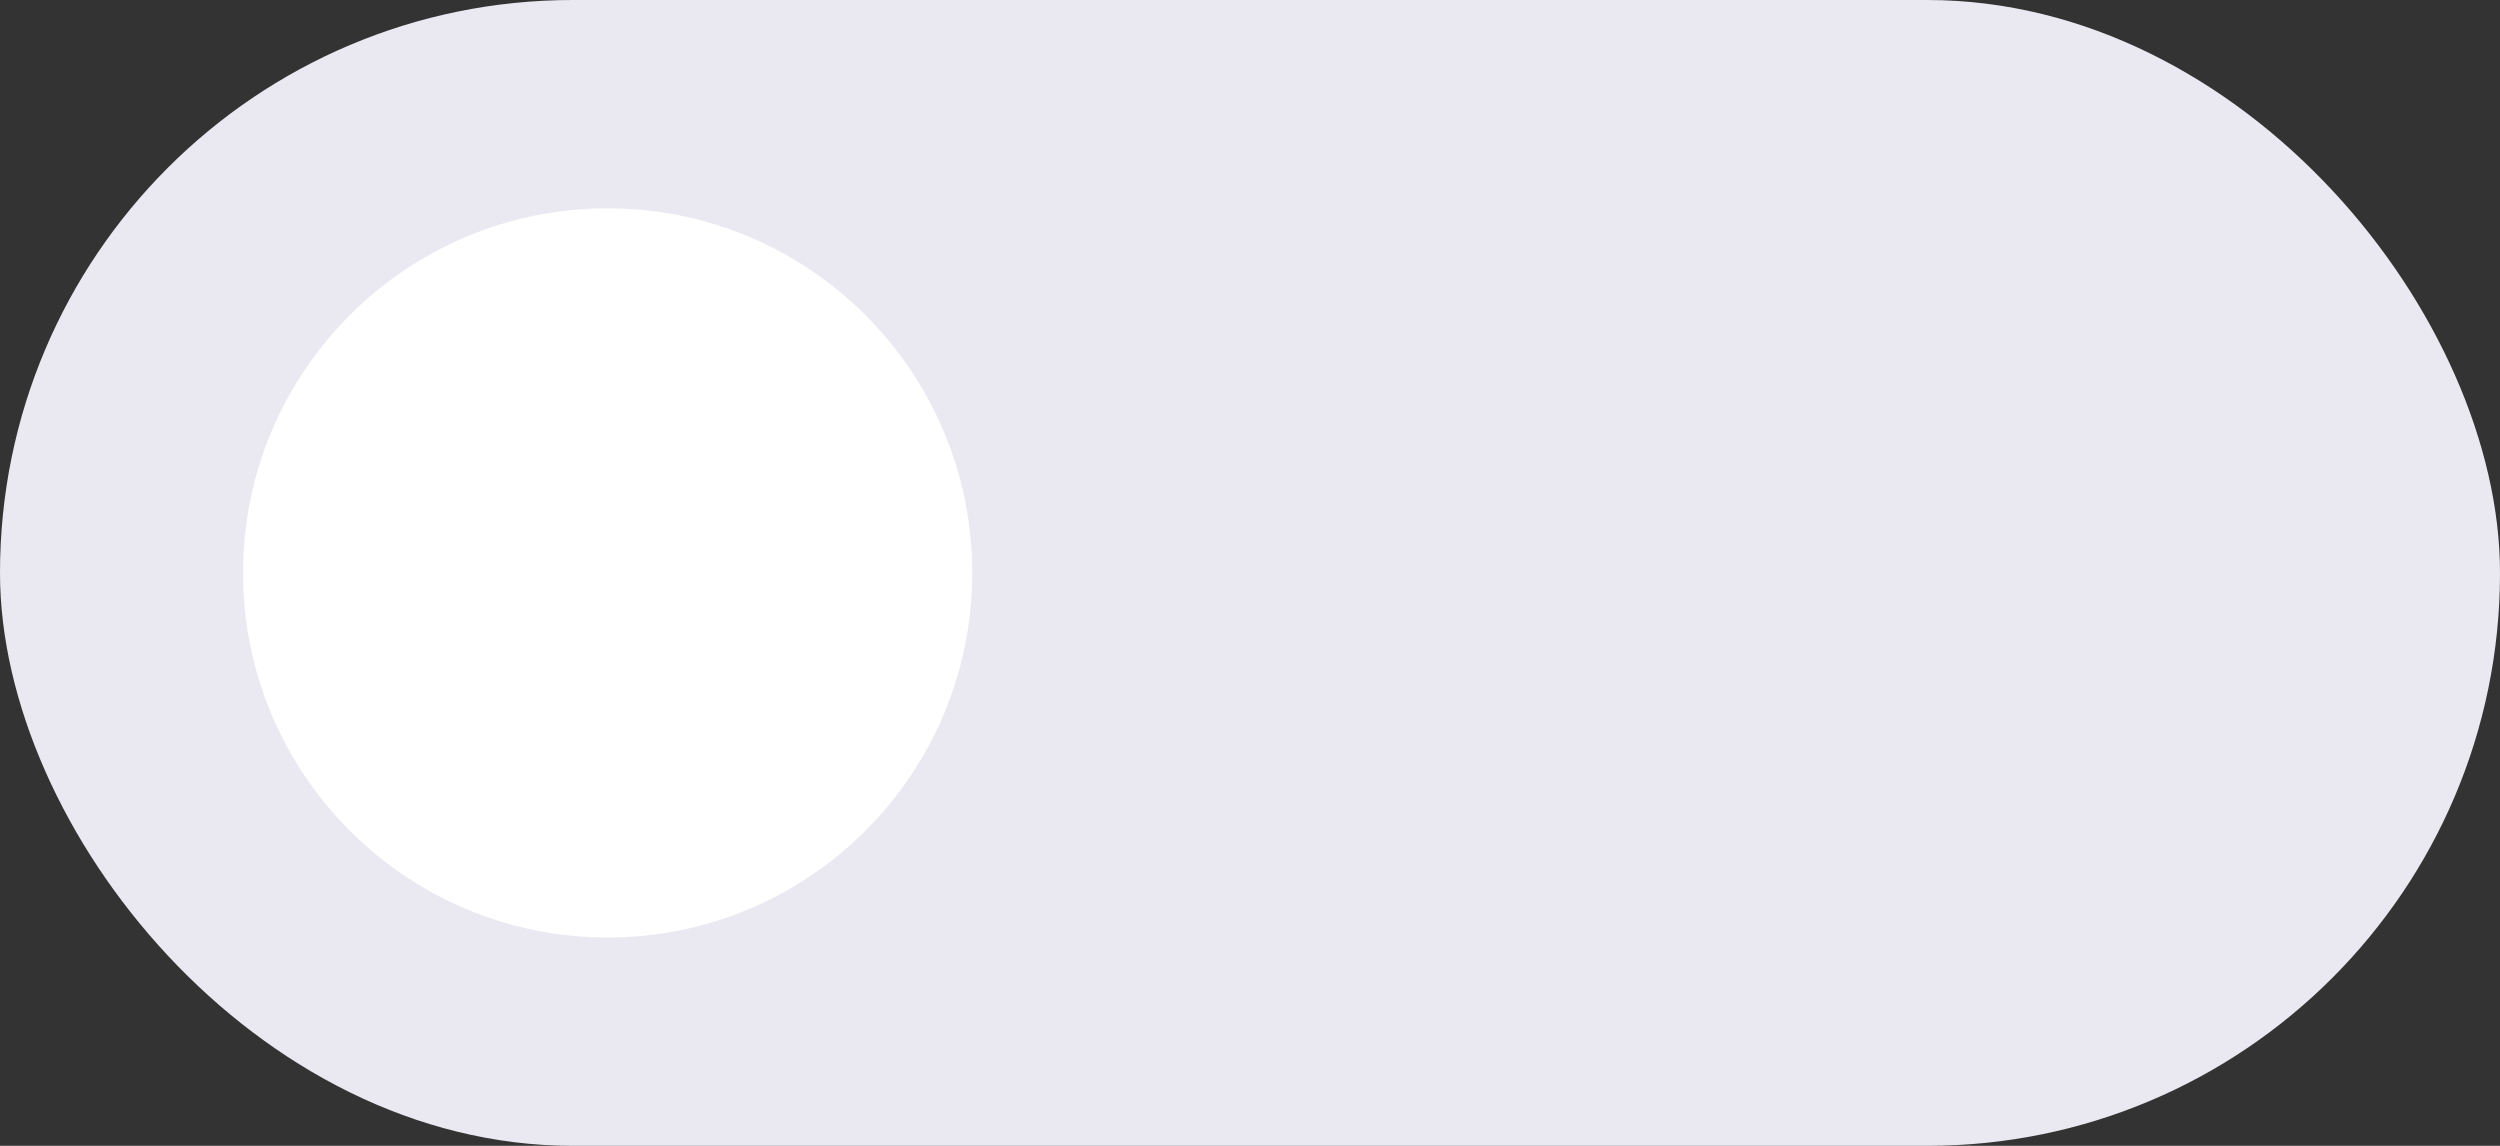 <svg width="72" height="33" viewBox="0 0 72 33" fill="none" xmlns="http://www.w3.org/2000/svg">
<rect x="0" y="0" width="72" height="33" fill="#333333" stroke="none"/>
<rect width="72" height="33" rx="16.5" fill="#EAE9F2"/>
<path fill-rule="evenodd" clip-rule="evenodd" d="M17.5 27C23.299 27 28 22.299 28 16.5C28 10.701 23.299 6 17.5 6C11.701 6 7 10.701 7 16.5C7 22.299 11.701 27 17.5 27Z" fill="white"/>
</svg>
